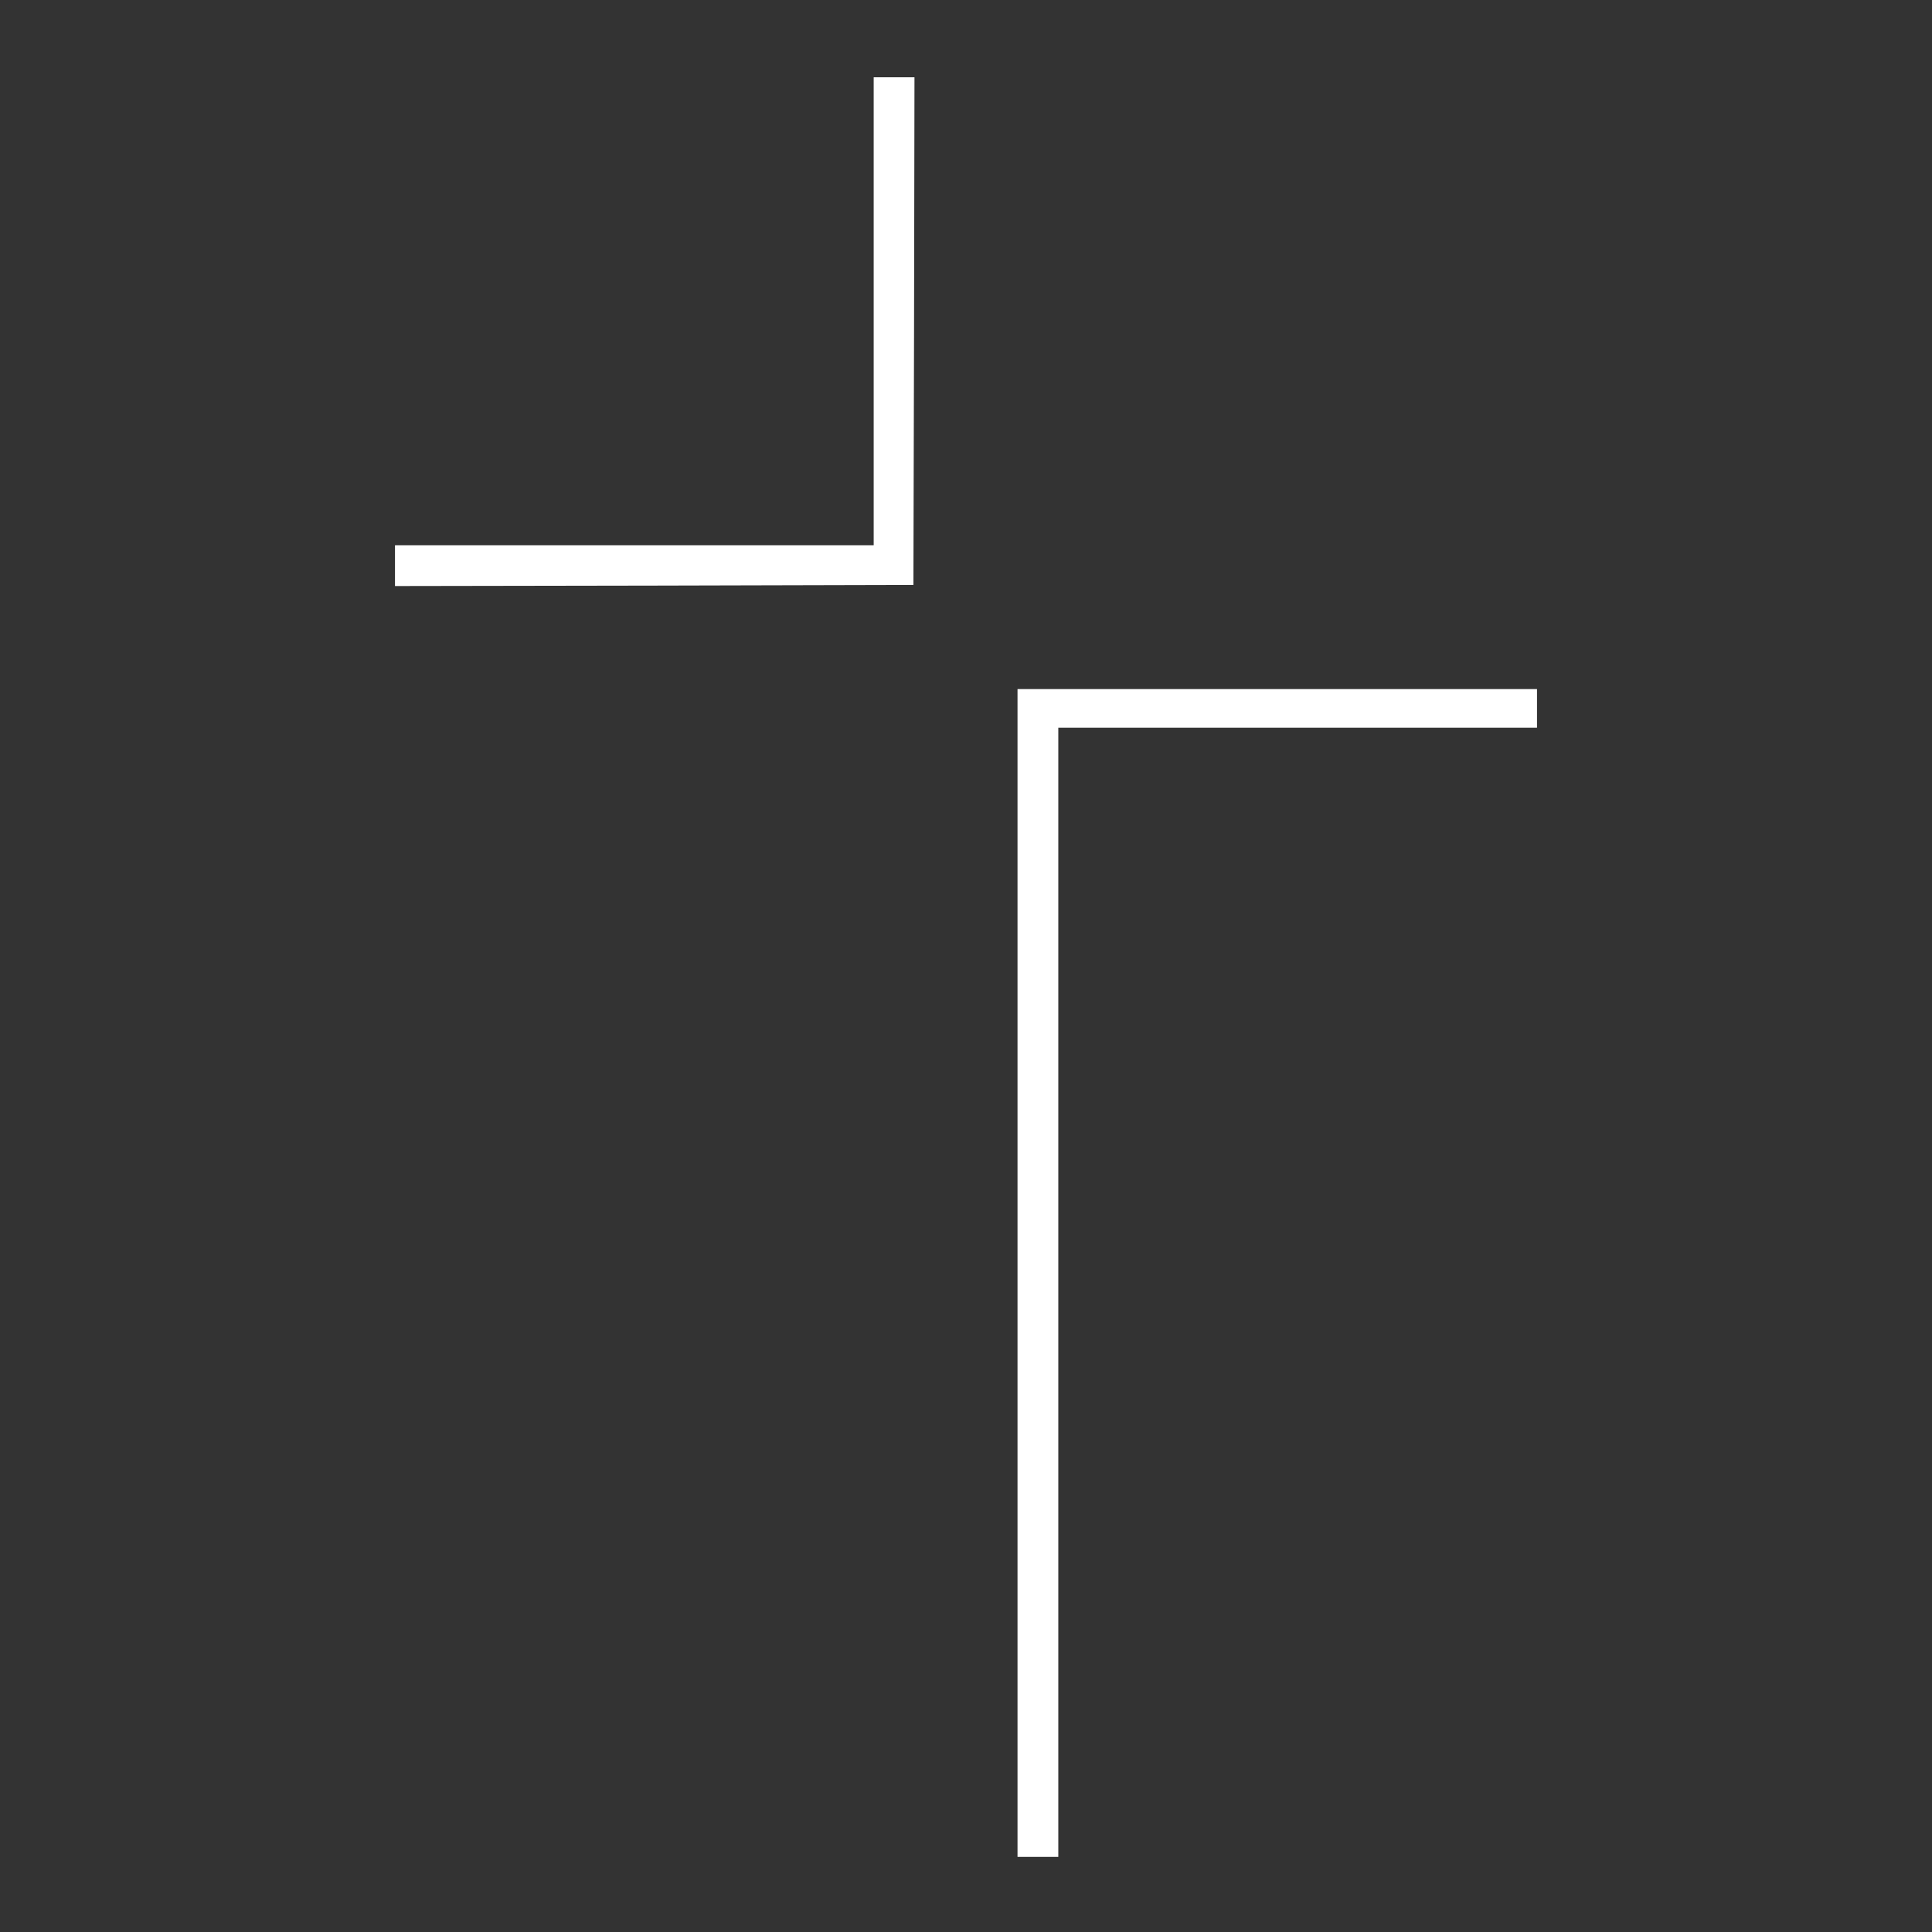 <svg xmlns="http://www.w3.org/2000/svg" xmlns:xlink="http://www.w3.org/1999/xlink" viewBox="0 0 900 900"><rect x="0" y="0" width="900" height="900" fill="#333333" stroke="none"/><defs><style>.a{clip-path:url(#b);}.b{fill:#fff;}</style><clipPath id="b"><rect width="900" height="900"/></clipPath></defs><g id="a" class="a"><g transform="translate(-90 -90)"><g transform="translate(47 1028)"><path class="b" d="M450-793v109H227v19l120.8-.2,120.7-.3.3-118.3L469-902H450Z"/><path class="b" d="M517-345V-73h19V-599H759v-18H517Z"/></g></g></g></svg>